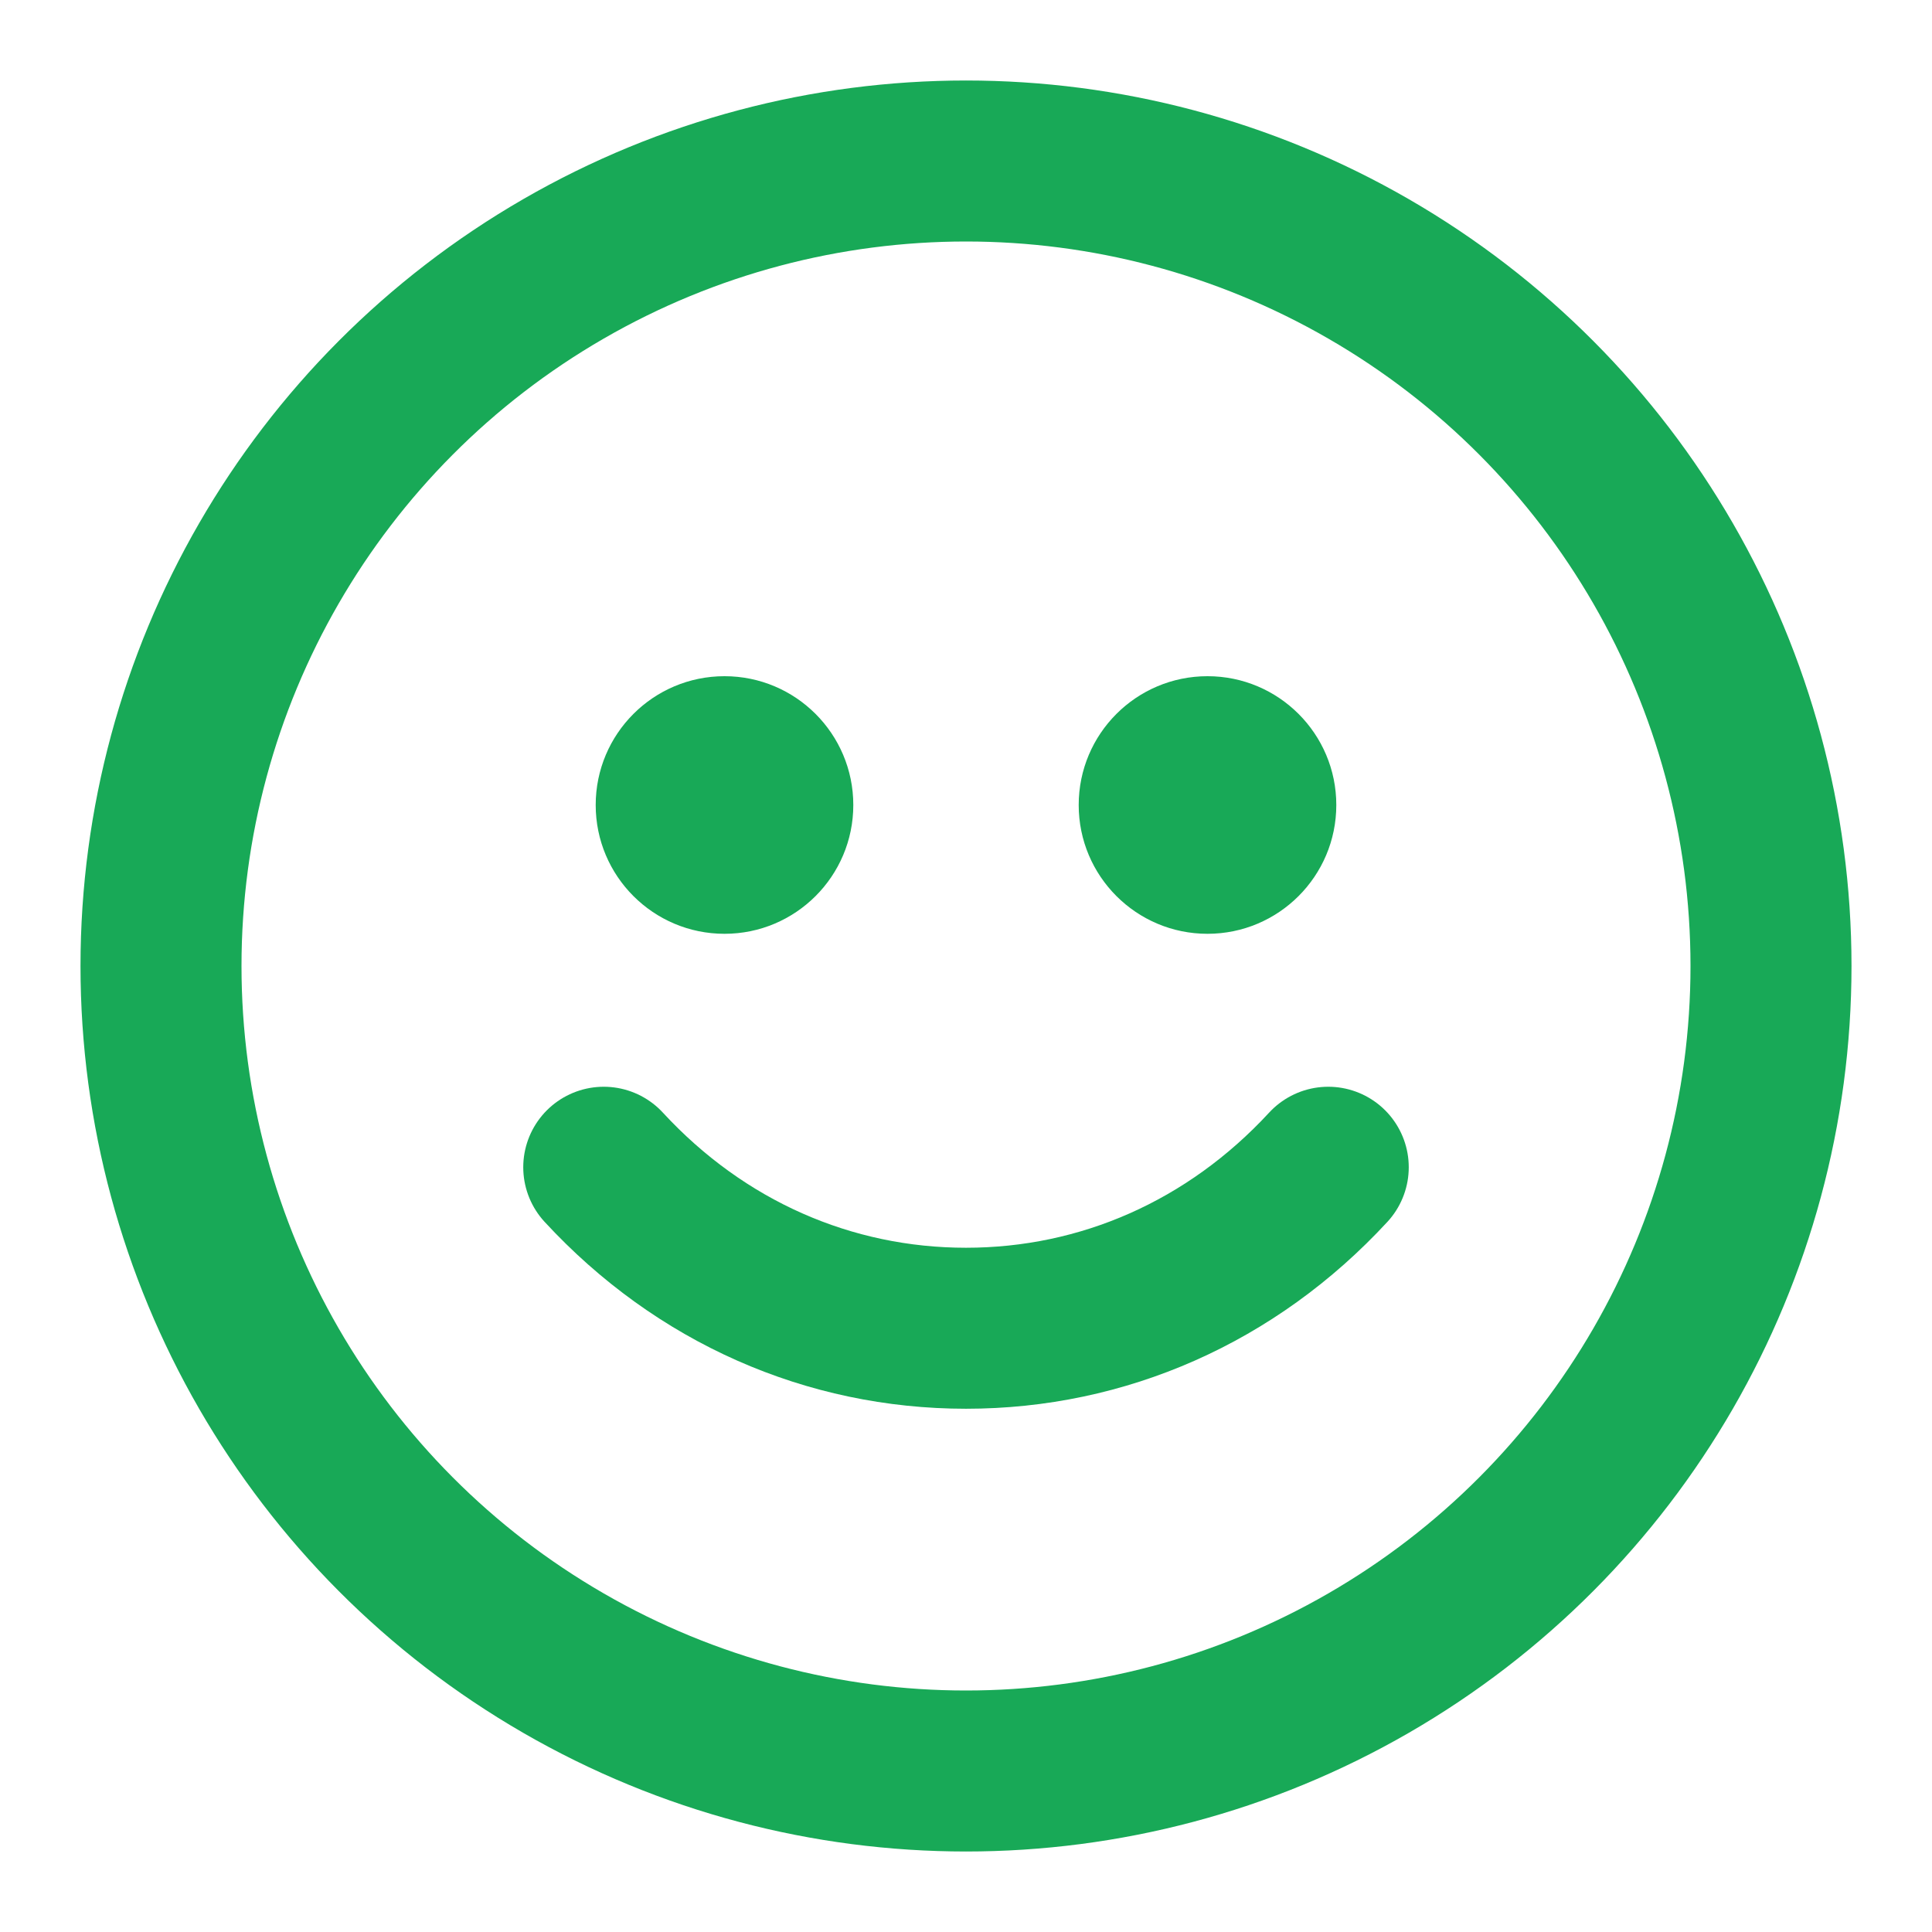 <svg xmlns="http://www.w3.org/2000/svg" viewBox="0 0 24 24"><circle cx="12" cy="12" r="10" fill="none" stroke="#18a957" stroke-width="2"/><circle cx="9" cy="10" r="1.6" fill="#18a957"/><circle cx="15" cy="10" r="1.6" fill="#18a957"/><path d="M7.5 14.5c1.2 1.3 2.8 2 4.5 2s3.3-.7 4.5-2" fill="none" stroke="#18a957" stroke-width="2" stroke-linecap="round"/></svg>